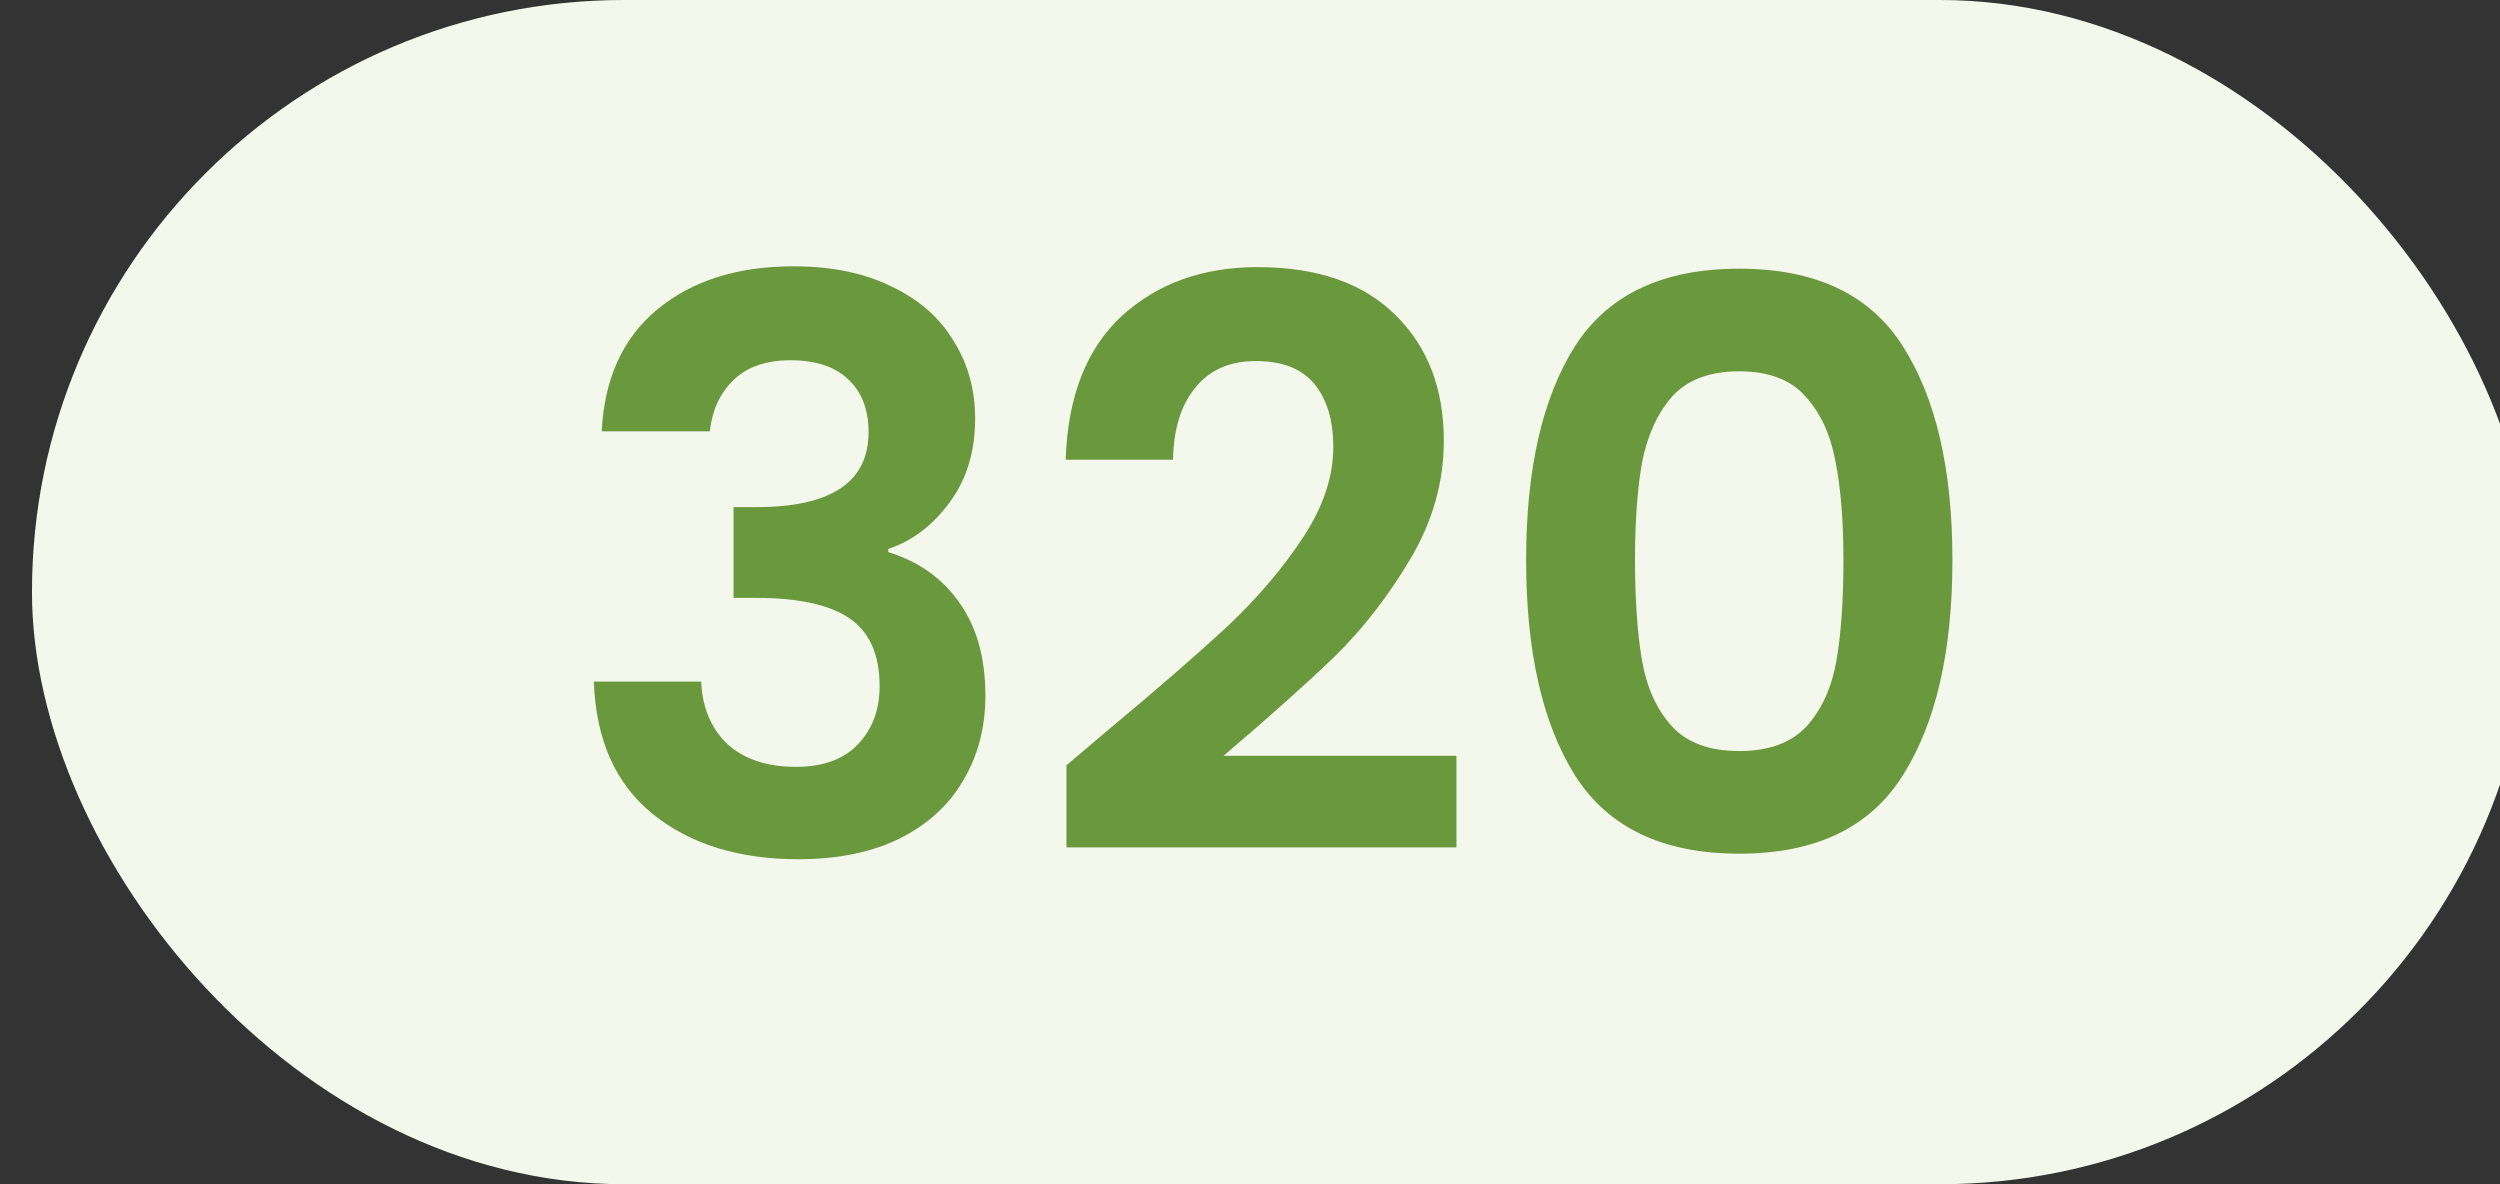 <svg width="38" height="18" viewBox="0 0 38 18" fill="none" xmlns="http://www.w3.org/2000/svg">
<rect x="0" y="0" width="38" height="18" fill="#333333" stroke="none"/>
<rect x="0.486" width="38" height="18" rx="9" fill="#F4F8EC"/>
<path d="M9.146 6.556C9.186 5.756 9.466 5.14 9.986 4.708C10.514 4.268 11.206 4.048 12.062 4.048C12.646 4.048 13.146 4.152 13.562 4.36C13.978 4.56 14.29 4.836 14.498 5.188C14.714 5.532 14.822 5.924 14.822 6.364C14.822 6.868 14.69 7.296 14.426 7.648C14.17 7.992 13.862 8.224 13.502 8.344V8.392C13.966 8.536 14.326 8.792 14.582 9.16C14.846 9.528 14.978 10 14.978 10.576C14.978 11.056 14.866 11.484 14.642 11.86C14.426 12.236 14.102 12.532 13.67 12.748C13.246 12.956 12.734 13.06 12.134 13.06C11.23 13.06 10.494 12.832 9.926 12.376C9.358 11.92 9.058 11.248 9.026 10.36H10.658C10.674 10.752 10.806 11.068 11.054 11.308C11.31 11.54 11.658 11.656 12.098 11.656C12.506 11.656 12.818 11.544 13.034 11.32C13.258 11.088 13.37 10.792 13.37 10.432C13.37 9.952 13.218 9.608 12.914 9.4C12.61 9.192 12.138 9.088 11.498 9.088H11.15V7.708H11.498C12.634 7.708 13.202 7.328 13.202 6.568C13.202 6.224 13.098 5.956 12.89 5.764C12.69 5.572 12.398 5.476 12.014 5.476C11.638 5.476 11.346 5.58 11.138 5.788C10.938 5.988 10.822 6.244 10.79 6.556H9.146ZM16.834 11.104C17.602 10.464 18.214 9.932 18.67 9.508C19.126 9.076 19.506 8.628 19.81 8.164C20.114 7.7 20.266 7.244 20.266 6.796C20.266 6.388 20.17 6.068 19.978 5.836C19.786 5.604 19.49 5.488 19.09 5.488C18.69 5.488 18.382 5.624 18.166 5.896C17.95 6.16 17.838 6.524 17.83 6.988H16.198C16.23 6.028 16.514 5.3 17.05 4.804C17.594 4.308 18.282 4.06 19.114 4.06C20.026 4.06 20.726 4.304 21.214 4.792C21.702 5.272 21.946 5.908 21.946 6.7C21.946 7.324 21.778 7.92 21.442 8.488C21.106 9.056 20.722 9.552 20.29 9.976C19.858 10.392 19.294 10.896 18.598 11.488H22.138V12.88H16.21V11.632L16.834 11.104ZM23.197 8.512C23.197 7.128 23.445 6.044 23.941 5.26C24.445 4.476 25.276 4.084 26.436 4.084C27.596 4.084 28.424 4.476 28.921 5.26C29.424 6.044 29.677 7.128 29.677 8.512C29.677 9.904 29.424 10.996 28.921 11.788C28.424 12.58 27.596 12.976 26.436 12.976C25.276 12.976 24.445 12.58 23.941 11.788C23.445 10.996 23.197 9.904 23.197 8.512ZM28.02 8.512C28.02 7.92 27.98 7.424 27.901 7.024C27.828 6.616 27.677 6.284 27.445 6.028C27.221 5.772 26.884 5.644 26.436 5.644C25.988 5.644 25.648 5.772 25.416 6.028C25.192 6.284 25.041 6.616 24.96 7.024C24.889 7.424 24.852 7.92 24.852 8.512C24.852 9.12 24.889 9.632 24.96 10.048C25.032 10.456 25.184 10.788 25.416 11.044C25.648 11.292 25.988 11.416 26.436 11.416C26.884 11.416 27.224 11.292 27.456 11.044C27.689 10.788 27.84 10.456 27.913 10.048C27.985 9.632 28.02 9.12 28.02 8.512Z" fill="#6A983C"/>
</svg>

